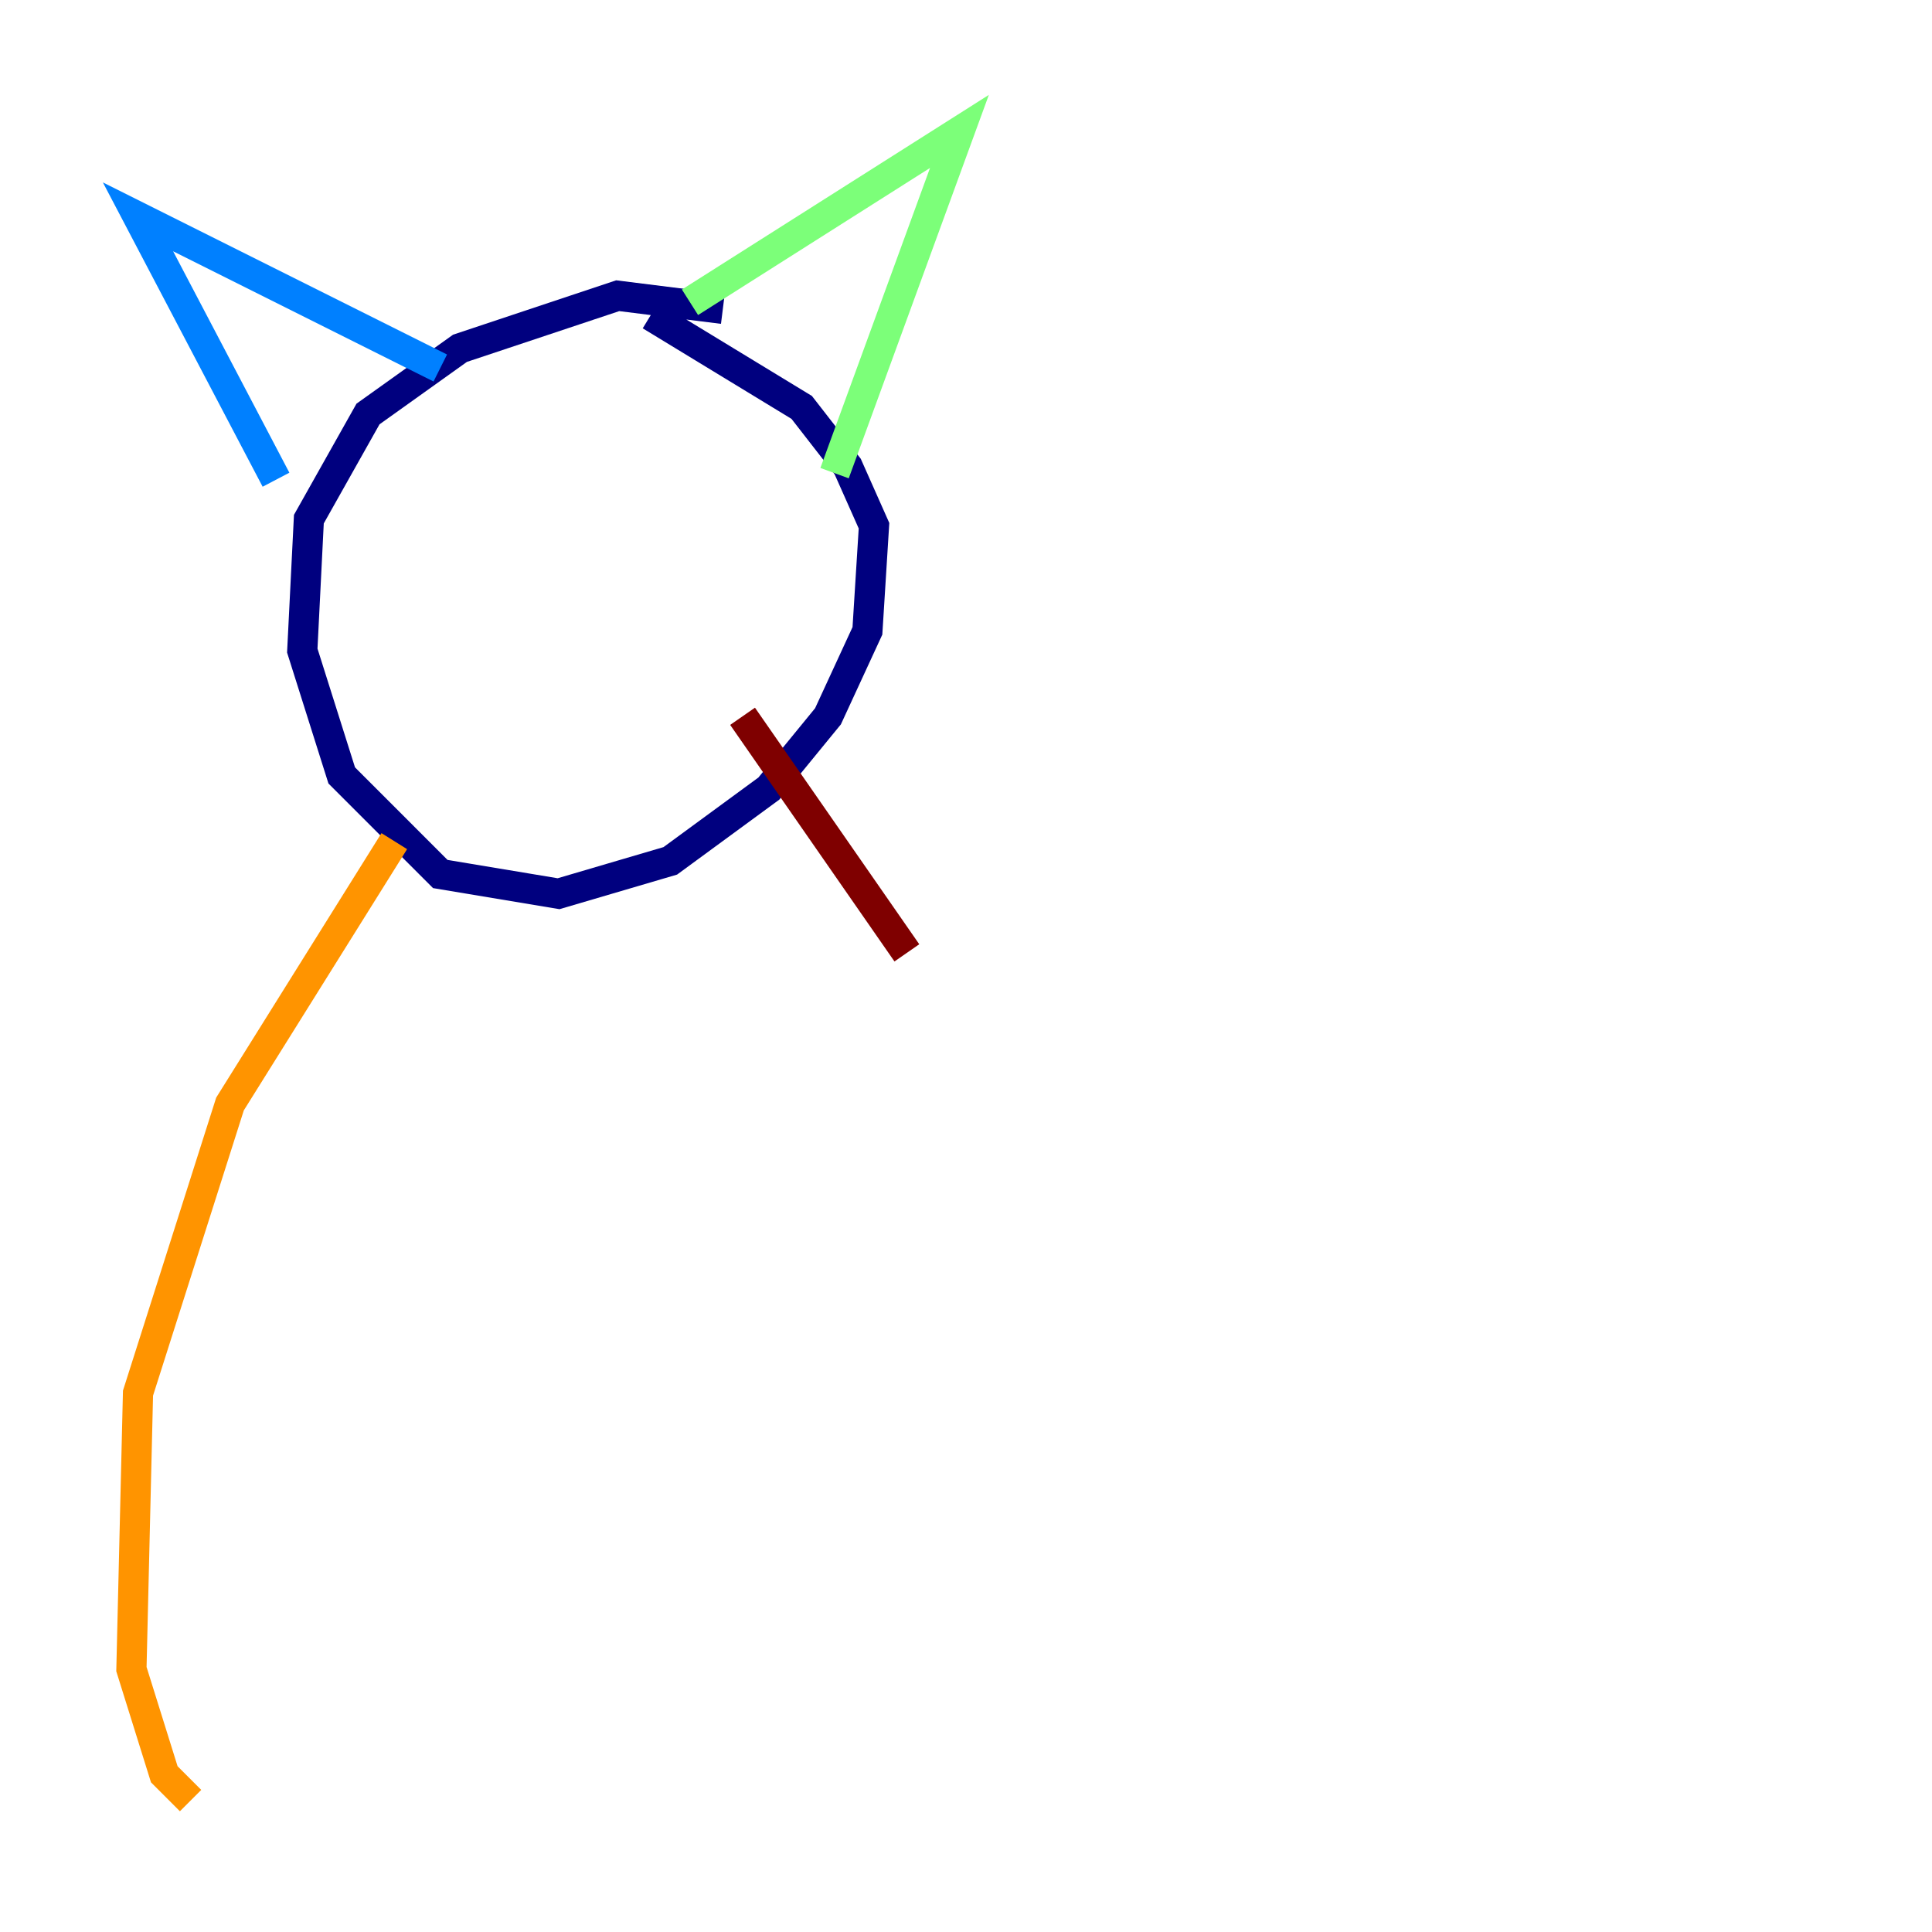<?xml version="1.0" encoding="utf-8" ?>
<svg baseProfile="tiny" height="128" version="1.2" viewBox="0,0,128,128" width="128" xmlns="http://www.w3.org/2000/svg" xmlns:ev="http://www.w3.org/2001/xml-events" xmlns:xlink="http://www.w3.org/1999/xlink"><defs /><polyline fill="none" points="47.891,20.463 40.925,19.592 30.476,23.075 24.381,27.429 20.463,34.395 20.027,43.102 22.64,51.374 29.17,57.905 37.007,59.211 44.408,57.034 50.939,52.245 54.857,47.456 57.469,41.796 57.905,34.83 56.163,30.912 53.116,26.993 43.102,20.898" stroke="#00007f" stroke-width="2" /><polyline fill="none" points="18.286,31.782 9.143,14.367 29.17,24.381" stroke="#0080ff" stroke-width="2" /><polyline fill="none" points="45.714,20.027 63.565,8.707 55.292,31.347" stroke="#7cff79" stroke-width="2" /><polyline fill="none" points="26.122,55.728 15.238,73.143 9.143,92.299 8.707,110.585 10.884,117.551 12.626,119.293" stroke="#ff9400" stroke-width="2" /><polyline fill="none" points="49.197,47.456 60.082,63.129" stroke="#7f0000" stroke-width="2" /></svg>